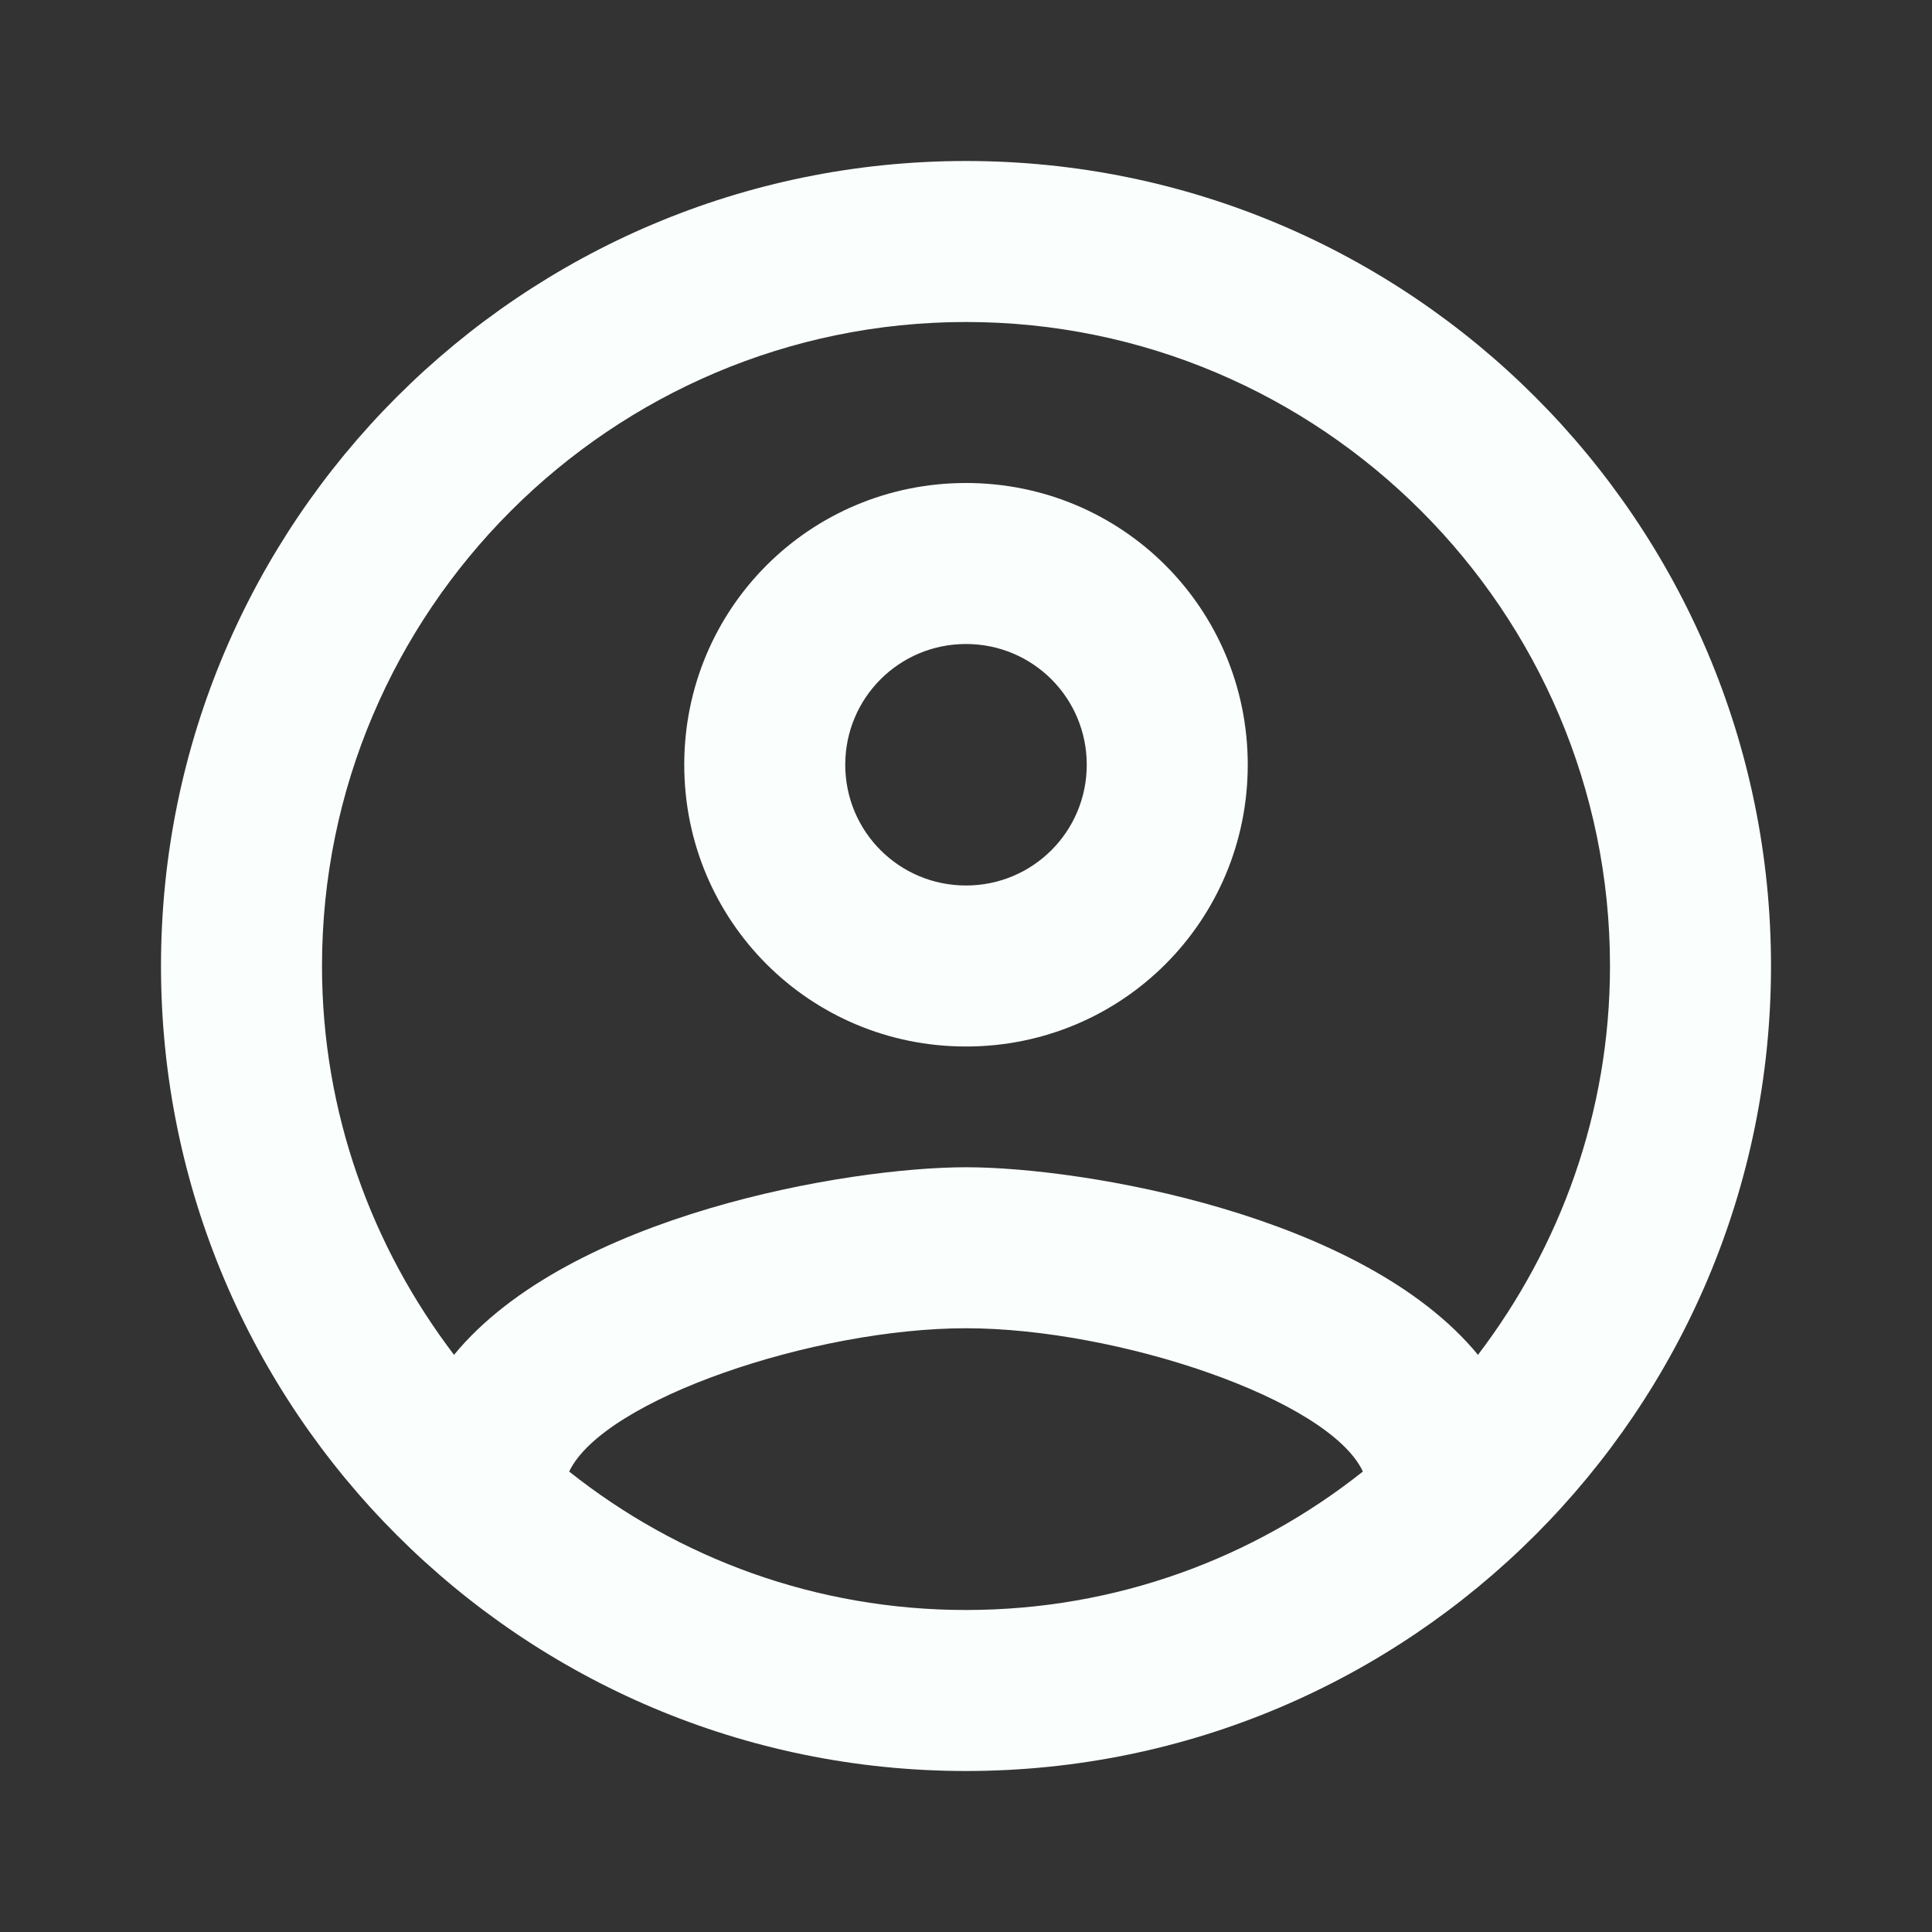 <svg width="42" height="42" viewBox="0 0 42 42" fill="none" xmlns="http://www.w3.org/2000/svg">
<rect x="0" y="0" width="42" height="42" fill="#333333" stroke="none"/>
<g clip-path="url(#clip0_22_368)">
<path d="M21 3.5C11.34 3.5 3.5 11.34 3.5 21C3.5 30.66 11.34 38.5 21 38.5C30.66 38.5 38.5 30.66 38.5 21C38.5 11.34 30.66 3.5 21 3.5ZM12.373 31.99C13.125 30.415 17.71 28.875 21 28.875C24.29 28.875 28.892 30.415 29.628 31.99C27.247 33.88 24.255 35 21 35C17.745 35 14.752 33.88 12.373 31.99ZM32.13 29.453C29.628 26.407 23.555 25.375 21 25.375C18.445 25.375 12.373 26.407 9.87 29.453C8.085 27.108 7 24.185 7 21C7 13.283 13.283 7 21 7C28.718 7 35 13.283 35 21C35 24.185 33.915 27.108 32.13 29.453ZM21 10.5C17.605 10.5 14.875 13.23 14.875 16.625C14.875 20.02 17.605 22.75 21 22.75C24.395 22.75 27.125 20.02 27.125 16.625C27.125 13.23 24.395 10.5 21 10.5ZM21 19.25C19.547 19.25 18.375 18.078 18.375 16.625C18.375 15.172 19.547 14 21 14C22.453 14 23.625 15.172 23.625 16.625C23.625 18.078 22.453 19.25 21 19.25Z" fill="#FAFFFD"/>
</g>
<defs>
<clipPath id="clip0_22_368">
<rect width="42" height="42" fill="white"/>
</clipPath>
</defs>
</svg>
